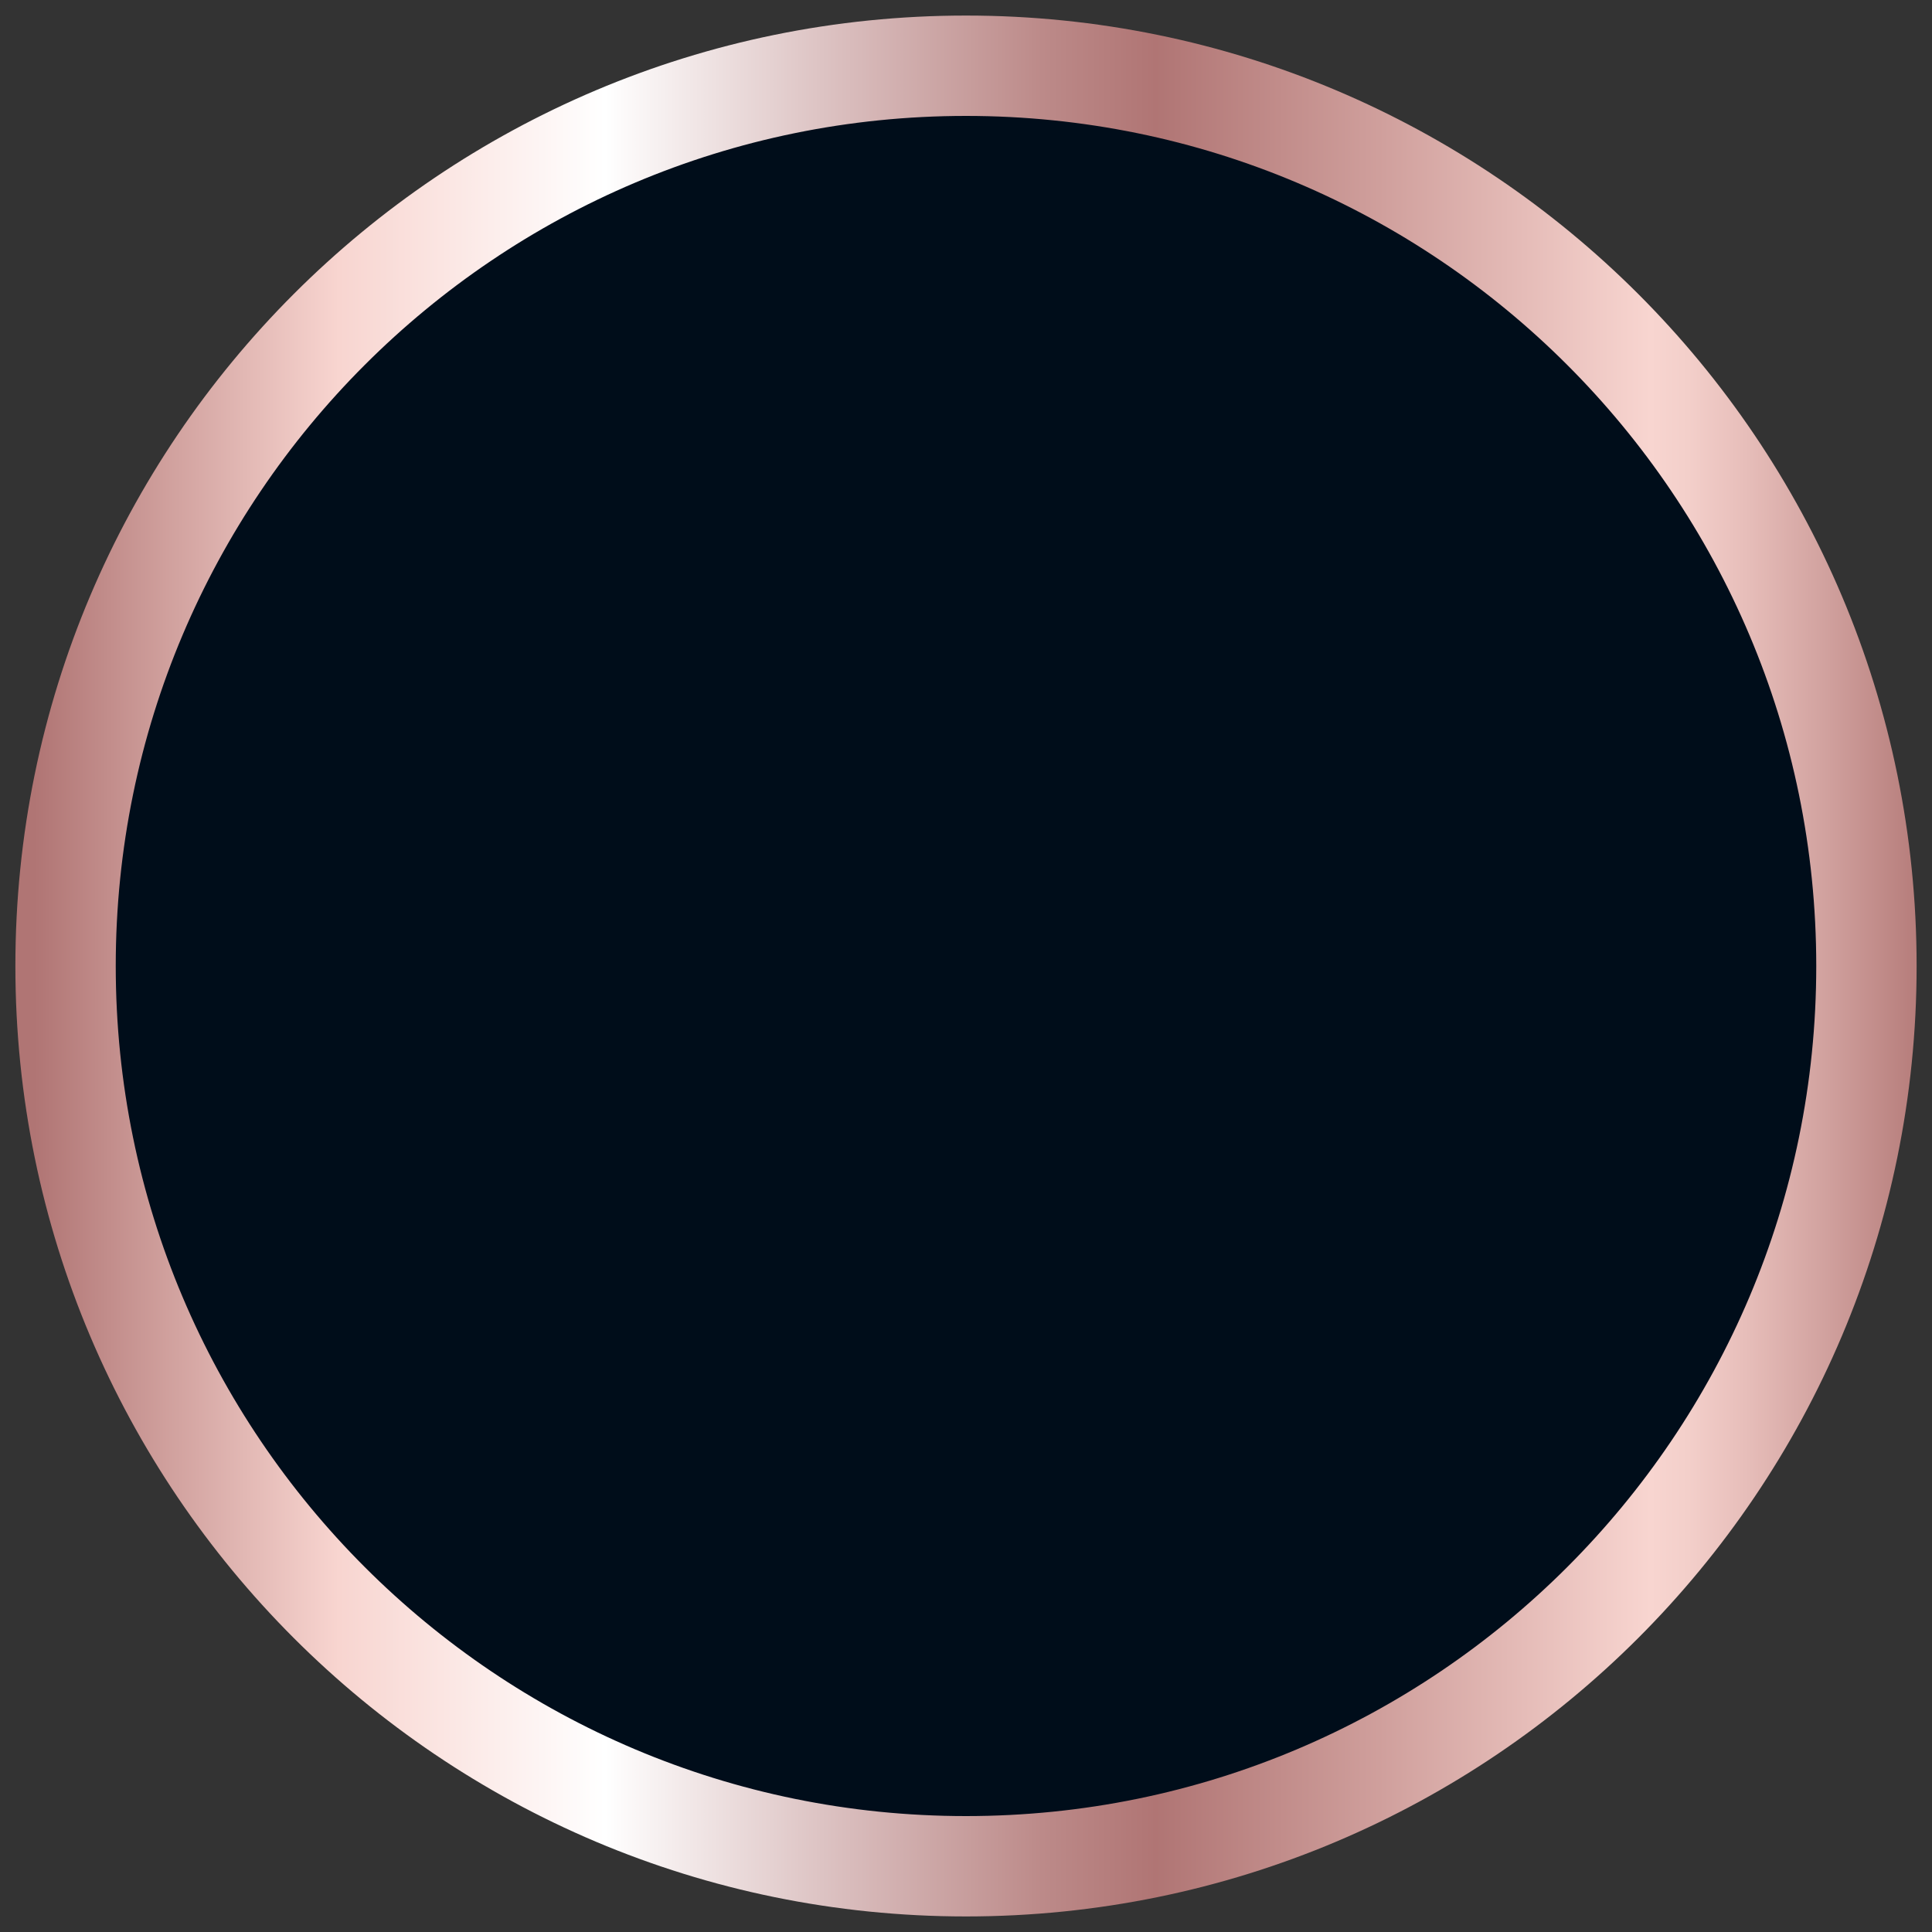 <svg width="77" height="77" viewBox="0 0 77 77" fill="none" xmlns="http://www.w3.org/2000/svg">
<rect x="0" y="0" width="77" height="77" fill="#333333" stroke="none"/>
<path d="M74.387 38.5C74.387 58.316 58.32 74.38 38.5 74.38C18.68 74.38 2.613 58.316 2.613 38.5C2.613 18.684 18.68 2.62 38.5 2.62C58.32 2.62 74.387 18.684 74.387 38.5Z" fill="#000D1A" stroke="url(#paint0_linear_2148_36810)" stroke-width="4"/>
<defs>
<linearGradient id="paint0_linear_2148_36810" x1="76.387" y1="38.5" x2="0.613" y2="38.5" gradientUnits="userSpaceOnUse">
<stop stop-color="#B67D7B"/>
<stop offset="0.05" stop-color="#D2A3A0"/>
<stop offset="0.09" stop-color="#E7BEBA"/>
<stop offset="0.12" stop-color="#F3CFCA"/>
<stop offset="0.14" stop-color="#F8D5D0"/>
<stop offset="0.28" stop-color="#D0A09D"/>
<stop offset="0.4" stop-color="#B07574"/>
<stop offset="0.46" stop-color="#BC8A89"/>
<stop offset="0.57" stop-color="#DBC0C0"/>
<stop offset="0.69" stop-color="white"/>
<stop offset="0.83" stop-color="#F8D5D0"/>
<stop offset="0.92" stop-color="#D0A09D"/>
<stop offset="0.99" stop-color="#B07574"/>
</linearGradient>
</defs>
</svg>
